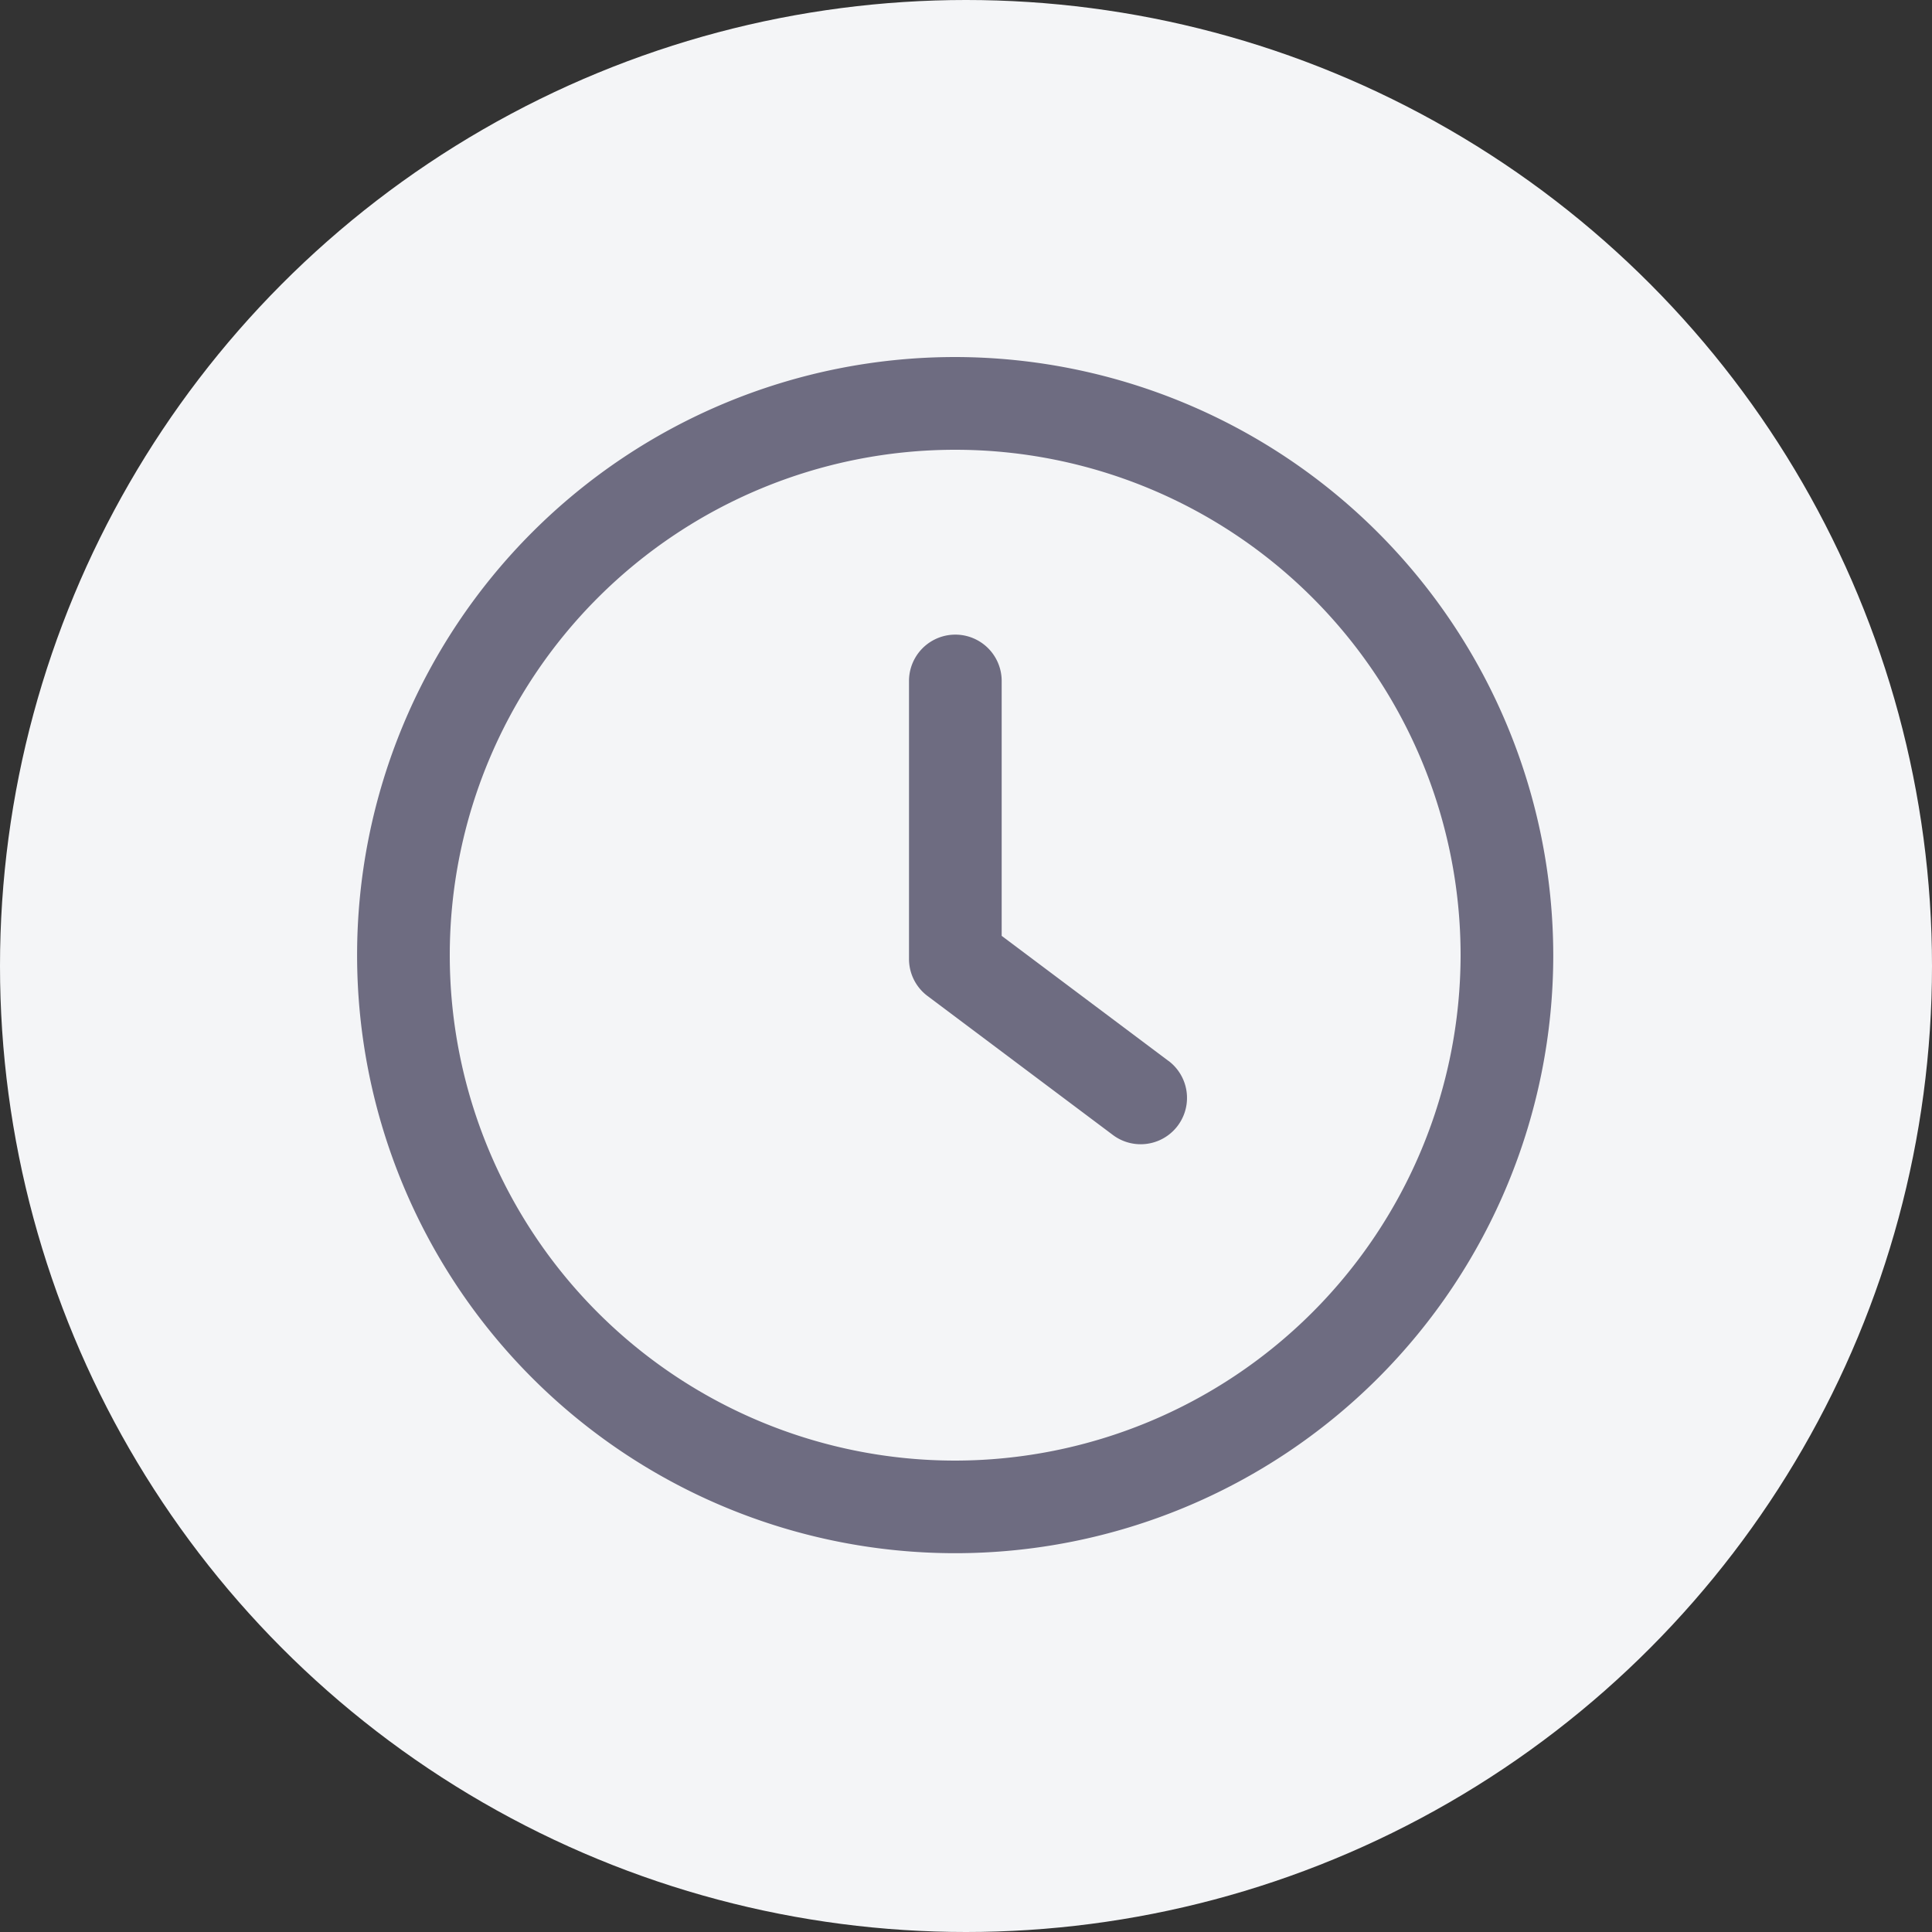 <svg xmlns="http://www.w3.org/2000/svg" width="30" height="30" viewBox="0 0 30 30">
  <rect x="0" y="0" width="30" height="30" fill="#333333" stroke="none"/>
  <g id="Group_18345" data-name="Group 18345" transform="translate(-16 -273)">
    <circle id="Ellipse_830" data-name="Ellipse 830" cx="15" cy="15" r="15" transform="translate(16 273)" fill="#f4f5f7"/>
    <g id="clock_2_" data-name="clock (2)" transform="translate(21.545 278.544)">
      <g id="Group_18342" data-name="Group 18342" transform="translate(8.568 4.309)">
        <g id="Group_18341" data-name="Group 18341">
          <path id="Path_28726" data-name="Path 28726" d="M240.2,125.4l-2.59-1.942V119.5a.719.719,0,1,0-1.439,0v4.316a.718.718,0,0,0,.288.576l2.878,2.158a.719.719,0,0,0,.863-1.151Z" transform="translate(-236.169 -118.779)" fill="#6e6c81"/>
        </g>
      </g>
      <g id="Group_18344" data-name="Group 18344">
        <g id="Group_18343" data-name="Group 18343">
          <path id="Path_28727" data-name="Path 28727" d="M9.287,0a9.287,9.287,0,1,0,9.287,9.287A9.3,9.3,0,0,0,9.287,0Zm0,17.136a7.848,7.848,0,1,1,7.848-7.848A7.858,7.858,0,0,1,9.287,17.136Z" fill="#6e6c81"/>
        </g>
      </g>
    </g>
  </g>
</svg>
